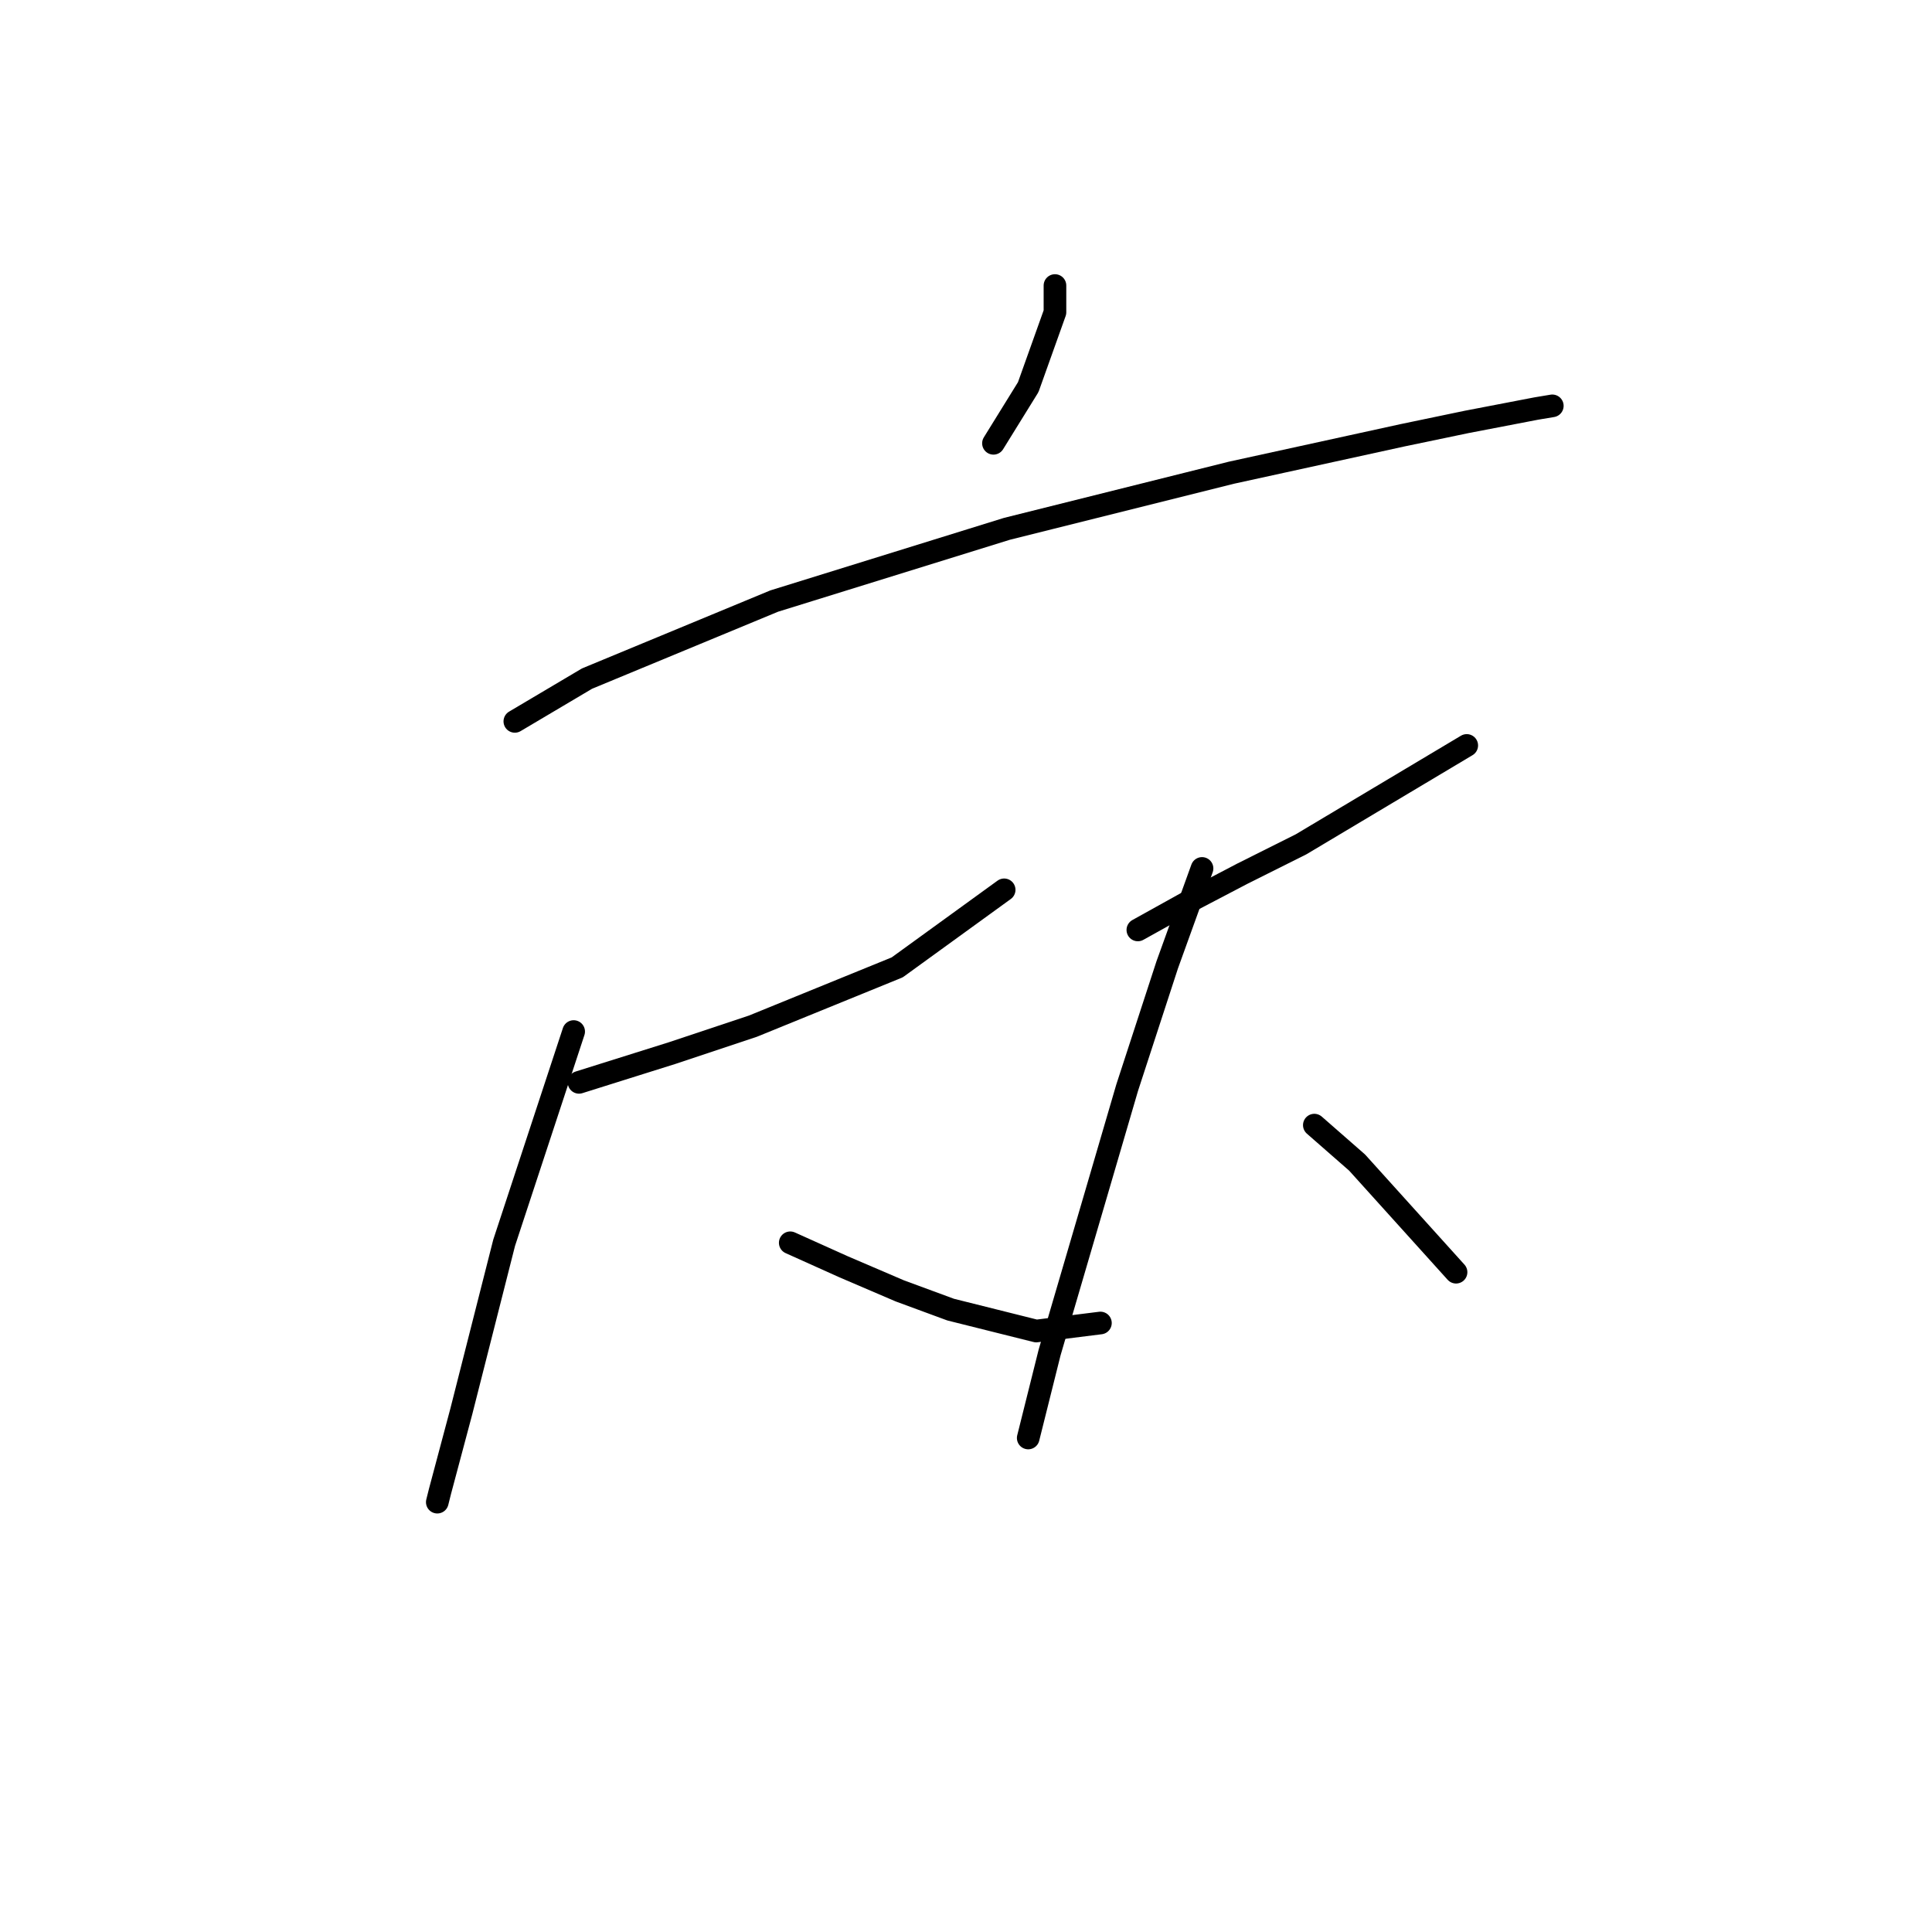<?xml version="1.0" standalone="no"?>
    <svg width="256" height="256" xmlns="http://www.w3.org/2000/svg" version="1.1">
    <polyline stroke="black" stroke-width="3" stroke-linecap="round" fill="transparent" stroke-linejoin="round" points="139.788 37.835 139.788 41.378 136.245 51.298 131.639 58.739 131.639 58.739 " />
        <polyline stroke="black" stroke-width="3" stroke-linecap="round" fill="transparent" stroke-linejoin="round" points="68.219 95.586 77.785 89.917 102.586 79.643 133.411 70.076 163.172 62.636 185.848 57.676 194.351 55.904 203.563 54.133 205.689 53.778 205.689 53.778 " />
        <polyline stroke="black" stroke-width="3" stroke-linecap="round" fill="transparent" stroke-linejoin="round" points="76.722 143.417 89.123 139.52 99.752 135.977 118.884 128.182 133.056 117.907 133.056 117.907 " />
        <polyline stroke="black" stroke-width="3" stroke-linecap="round" fill="transparent" stroke-linejoin="round" points="76.013 136.686 66.801 164.676 61.133 186.997 58.298 197.626 57.944 199.043 57.944 199.043 " />
        <polyline stroke="black" stroke-width="3" stroke-linecap="round" fill="transparent" stroke-linejoin="round" points="104.712 164.676 111.798 167.864 119.239 171.053 125.97 173.533 137.308 176.368 145.811 175.305 145.811 175.305 " />
        <polyline stroke="black" stroke-width="3" stroke-linecap="round" fill="transparent" stroke-linejoin="round" points="150.772 123.222 157.149 119.679 164.59 115.782 172.384 111.884 194.351 98.775 194.351 98.775 " />
        <polyline stroke="black" stroke-width="3" stroke-linecap="round" fill="transparent" stroke-linejoin="round" points="159.275 115.073 154.669 127.828 149.354 144.126 145.103 158.652 139.08 179.202 136.245 190.54 136.245 190.54 " />
        <polyline stroke="black" stroke-width="3" stroke-linecap="round" fill="transparent" stroke-linejoin="round" points="174.156 149.086 179.825 154.047 192.934 168.573 192.934 168.573 " />
        </svg>